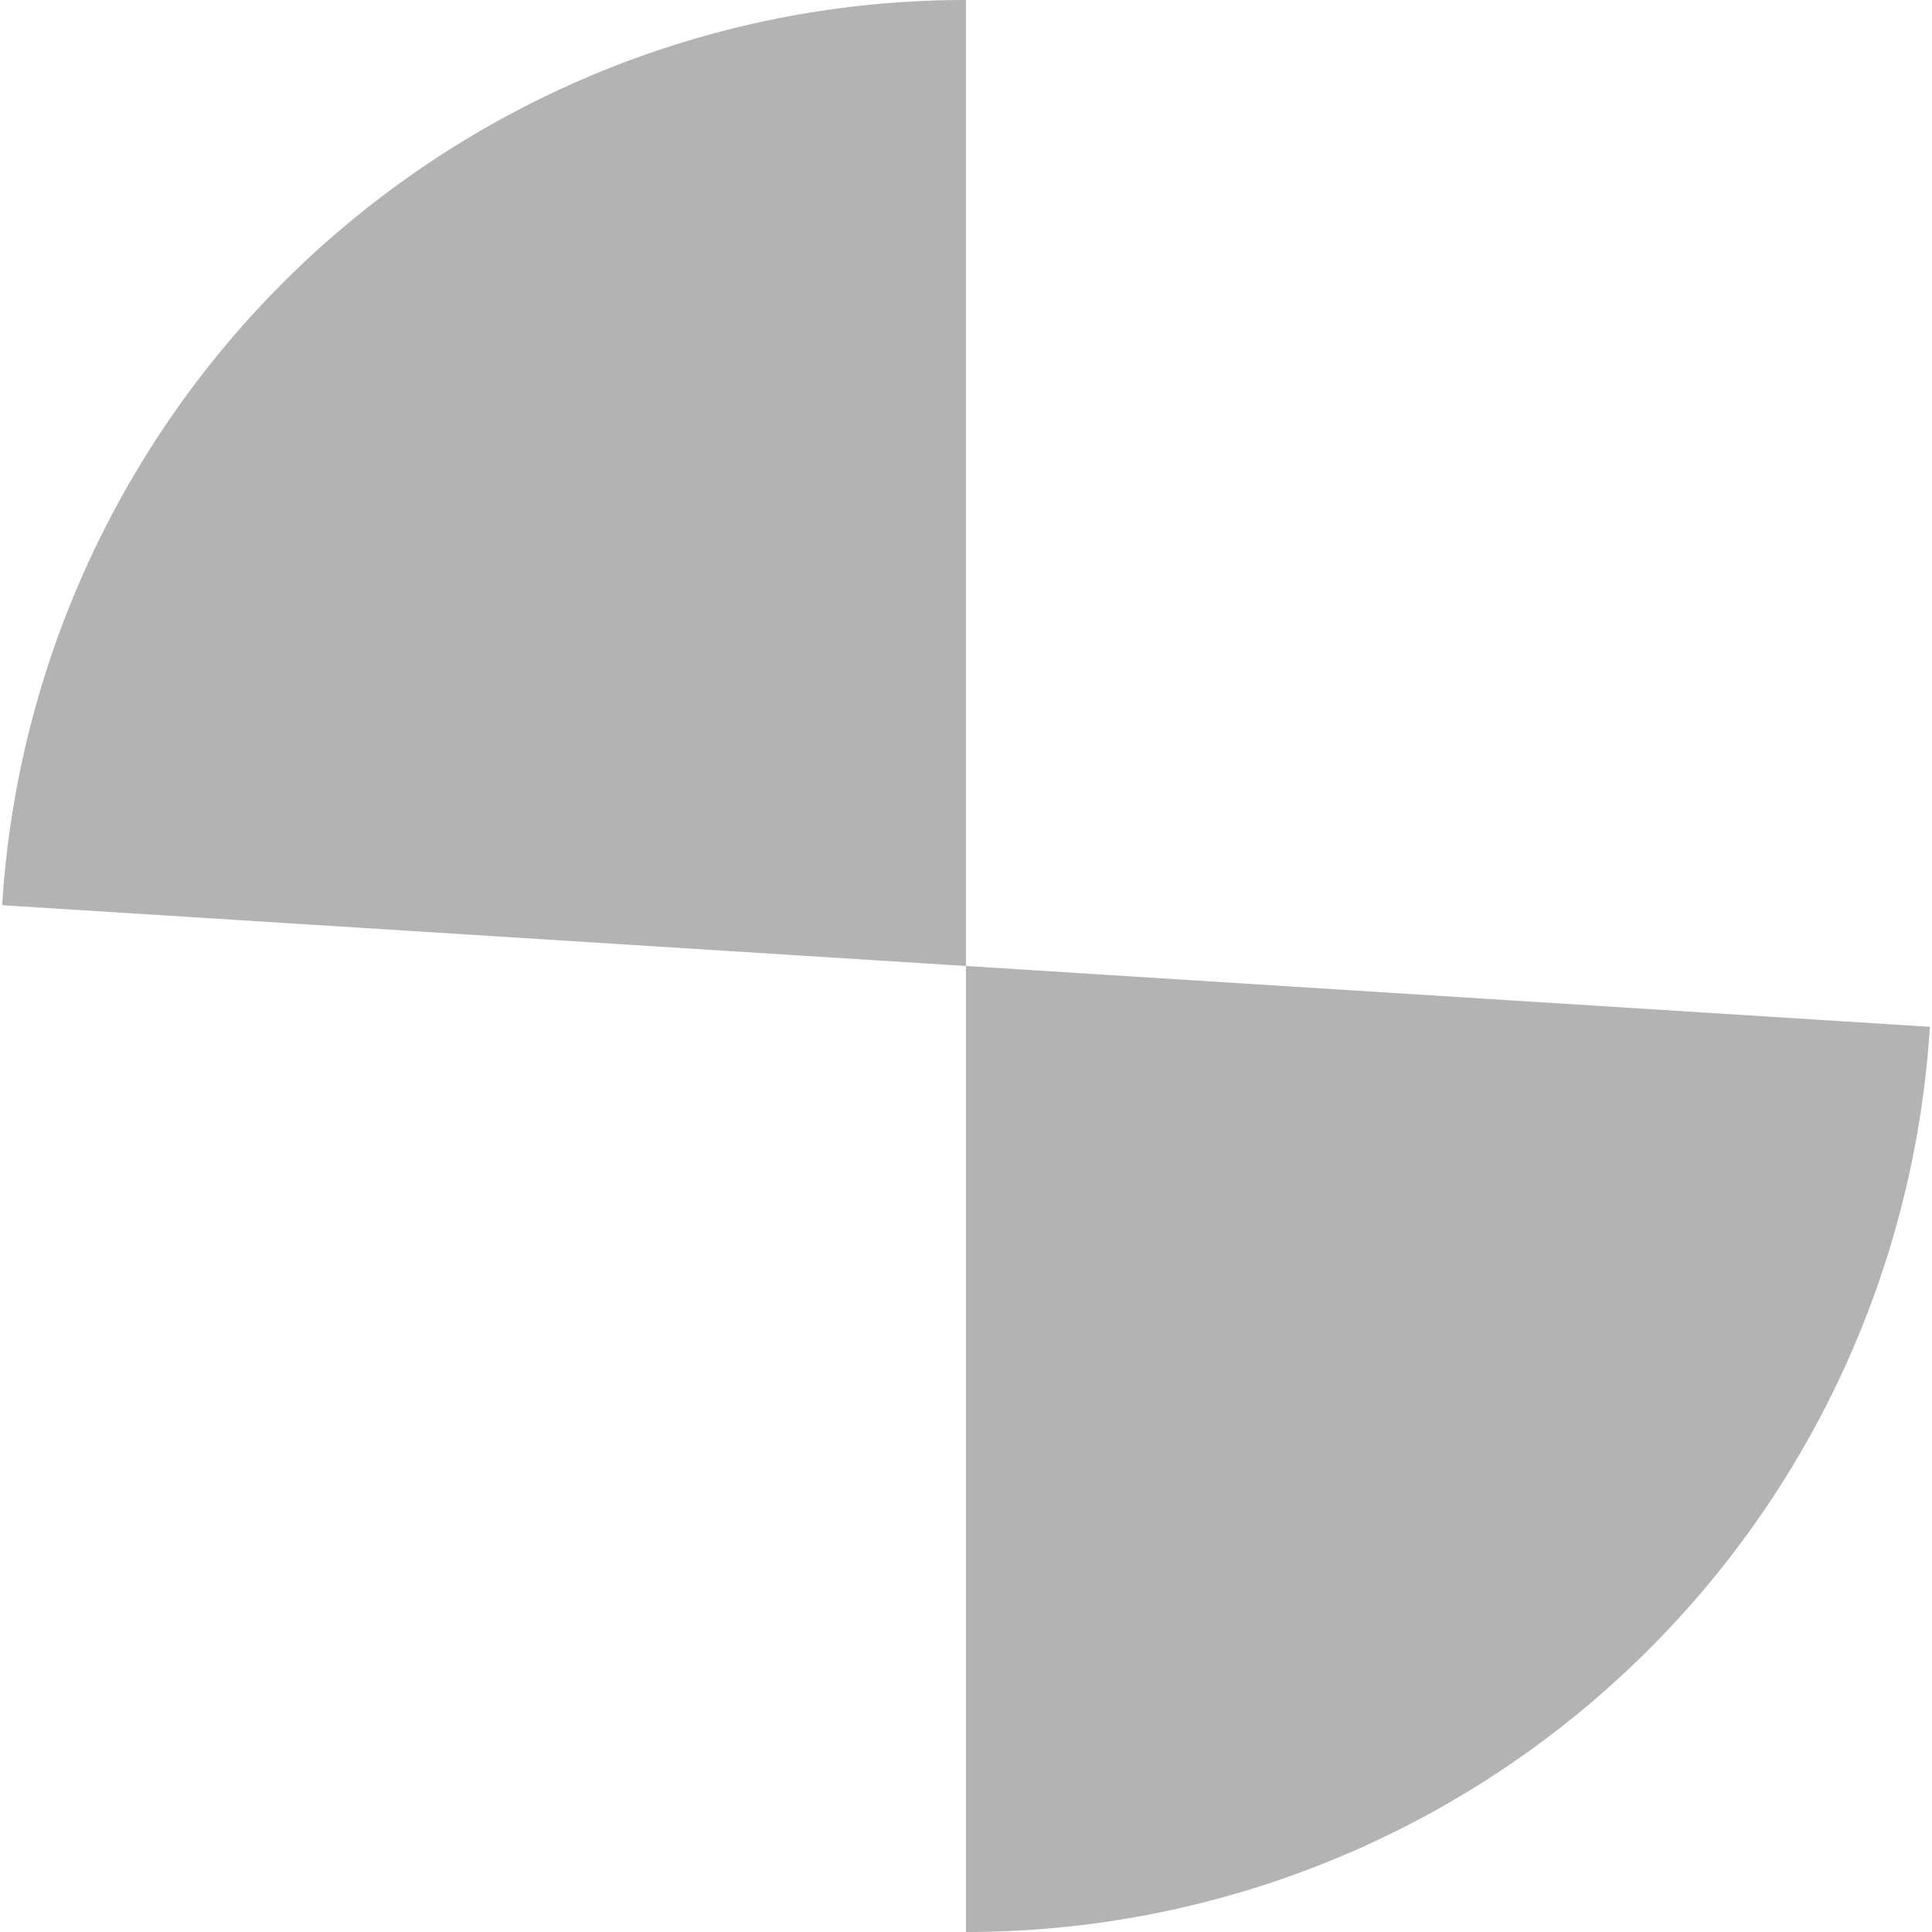 <svg id="Layer_6" data-name="Layer 6" xmlns="http://www.w3.org/2000/svg" viewBox="0 0 270 270"><defs><style>.cls-1{opacity:0.3;}</style></defs><title>color_ss</title><path class="cls-1" d="M.3,126.5,135,135V0A134.9,134.9,0,0,0,.3,126.5Z"/><path class="cls-1" d="M135,270A134.9,134.9,0,0,0,269.7,143.5L135,135Z"/></svg>
